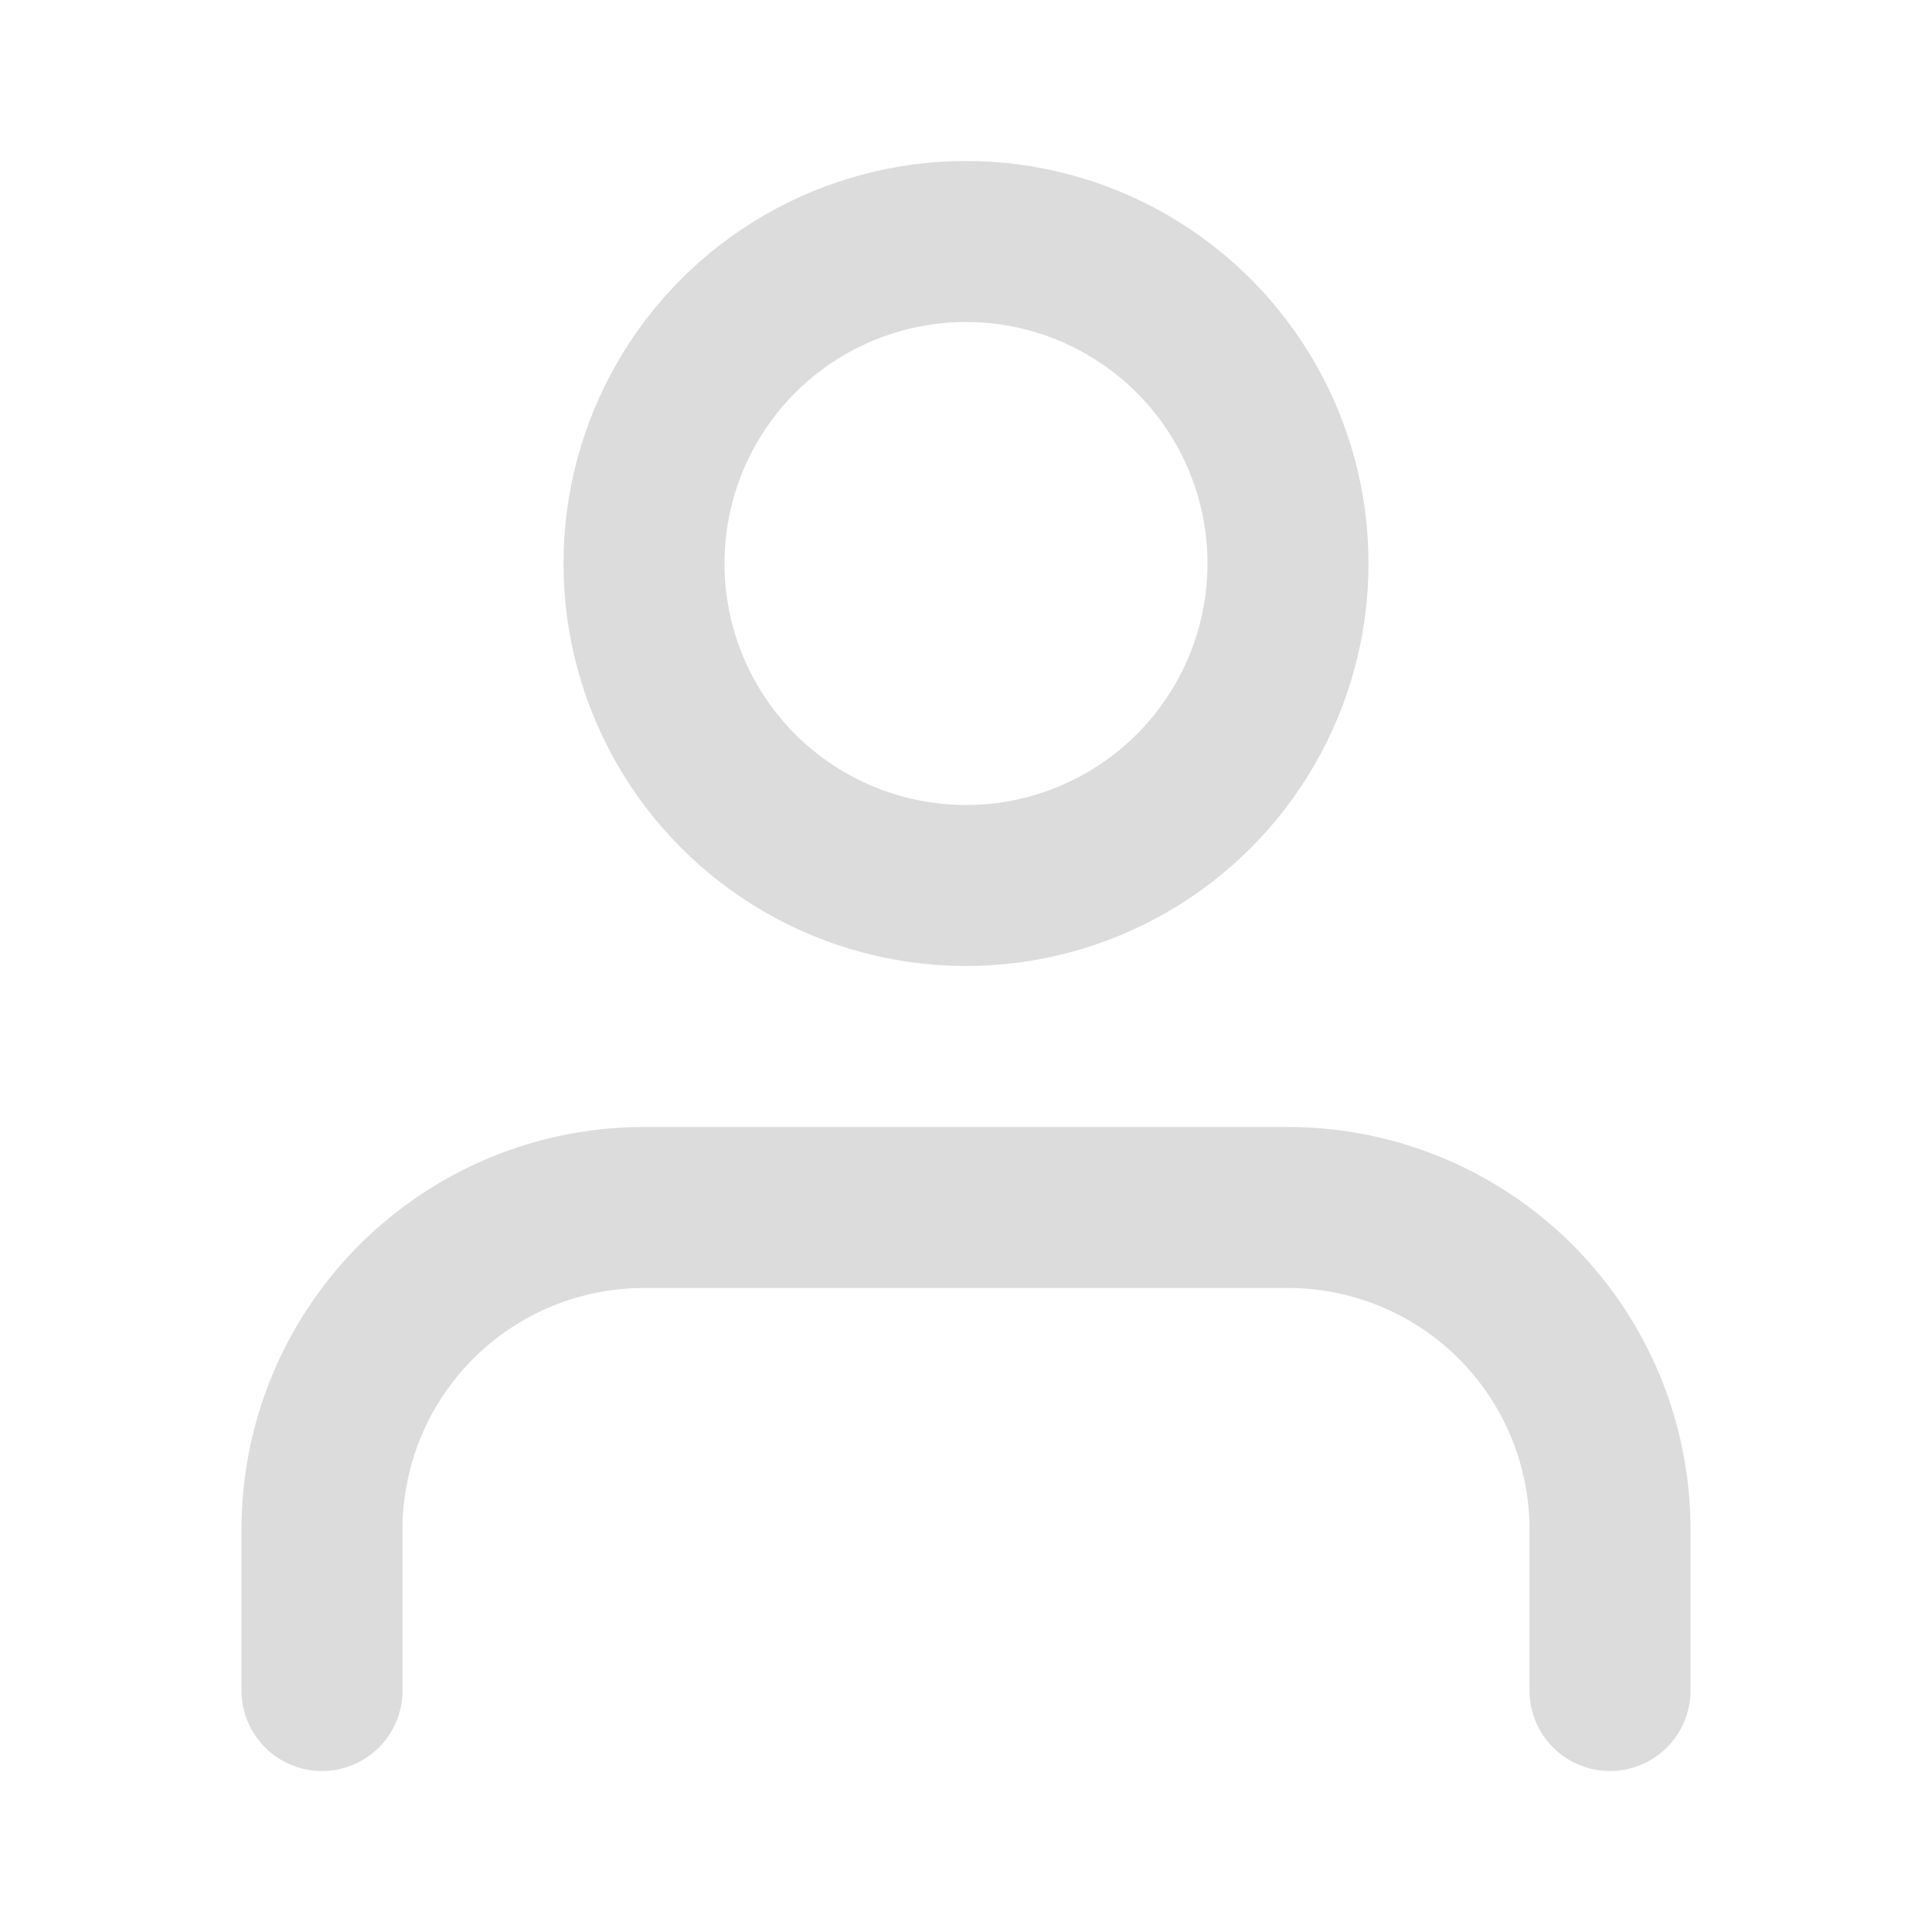 <svg xmlns="http://www.w3.org/2000/svg" width="16" height="16" viewBox="0 0 24 24" fill="none" stroke="#dcdcdc" stroke-width="2" stroke-linecap="round" stroke-linejoin="round" class="feather feather-user"><path d="M20 21v-2a4 4 0 0 0-4-4H8a4 4 0 0 0-4 4v2"></path><circle cx="12" cy="7" r="4"></circle></svg>